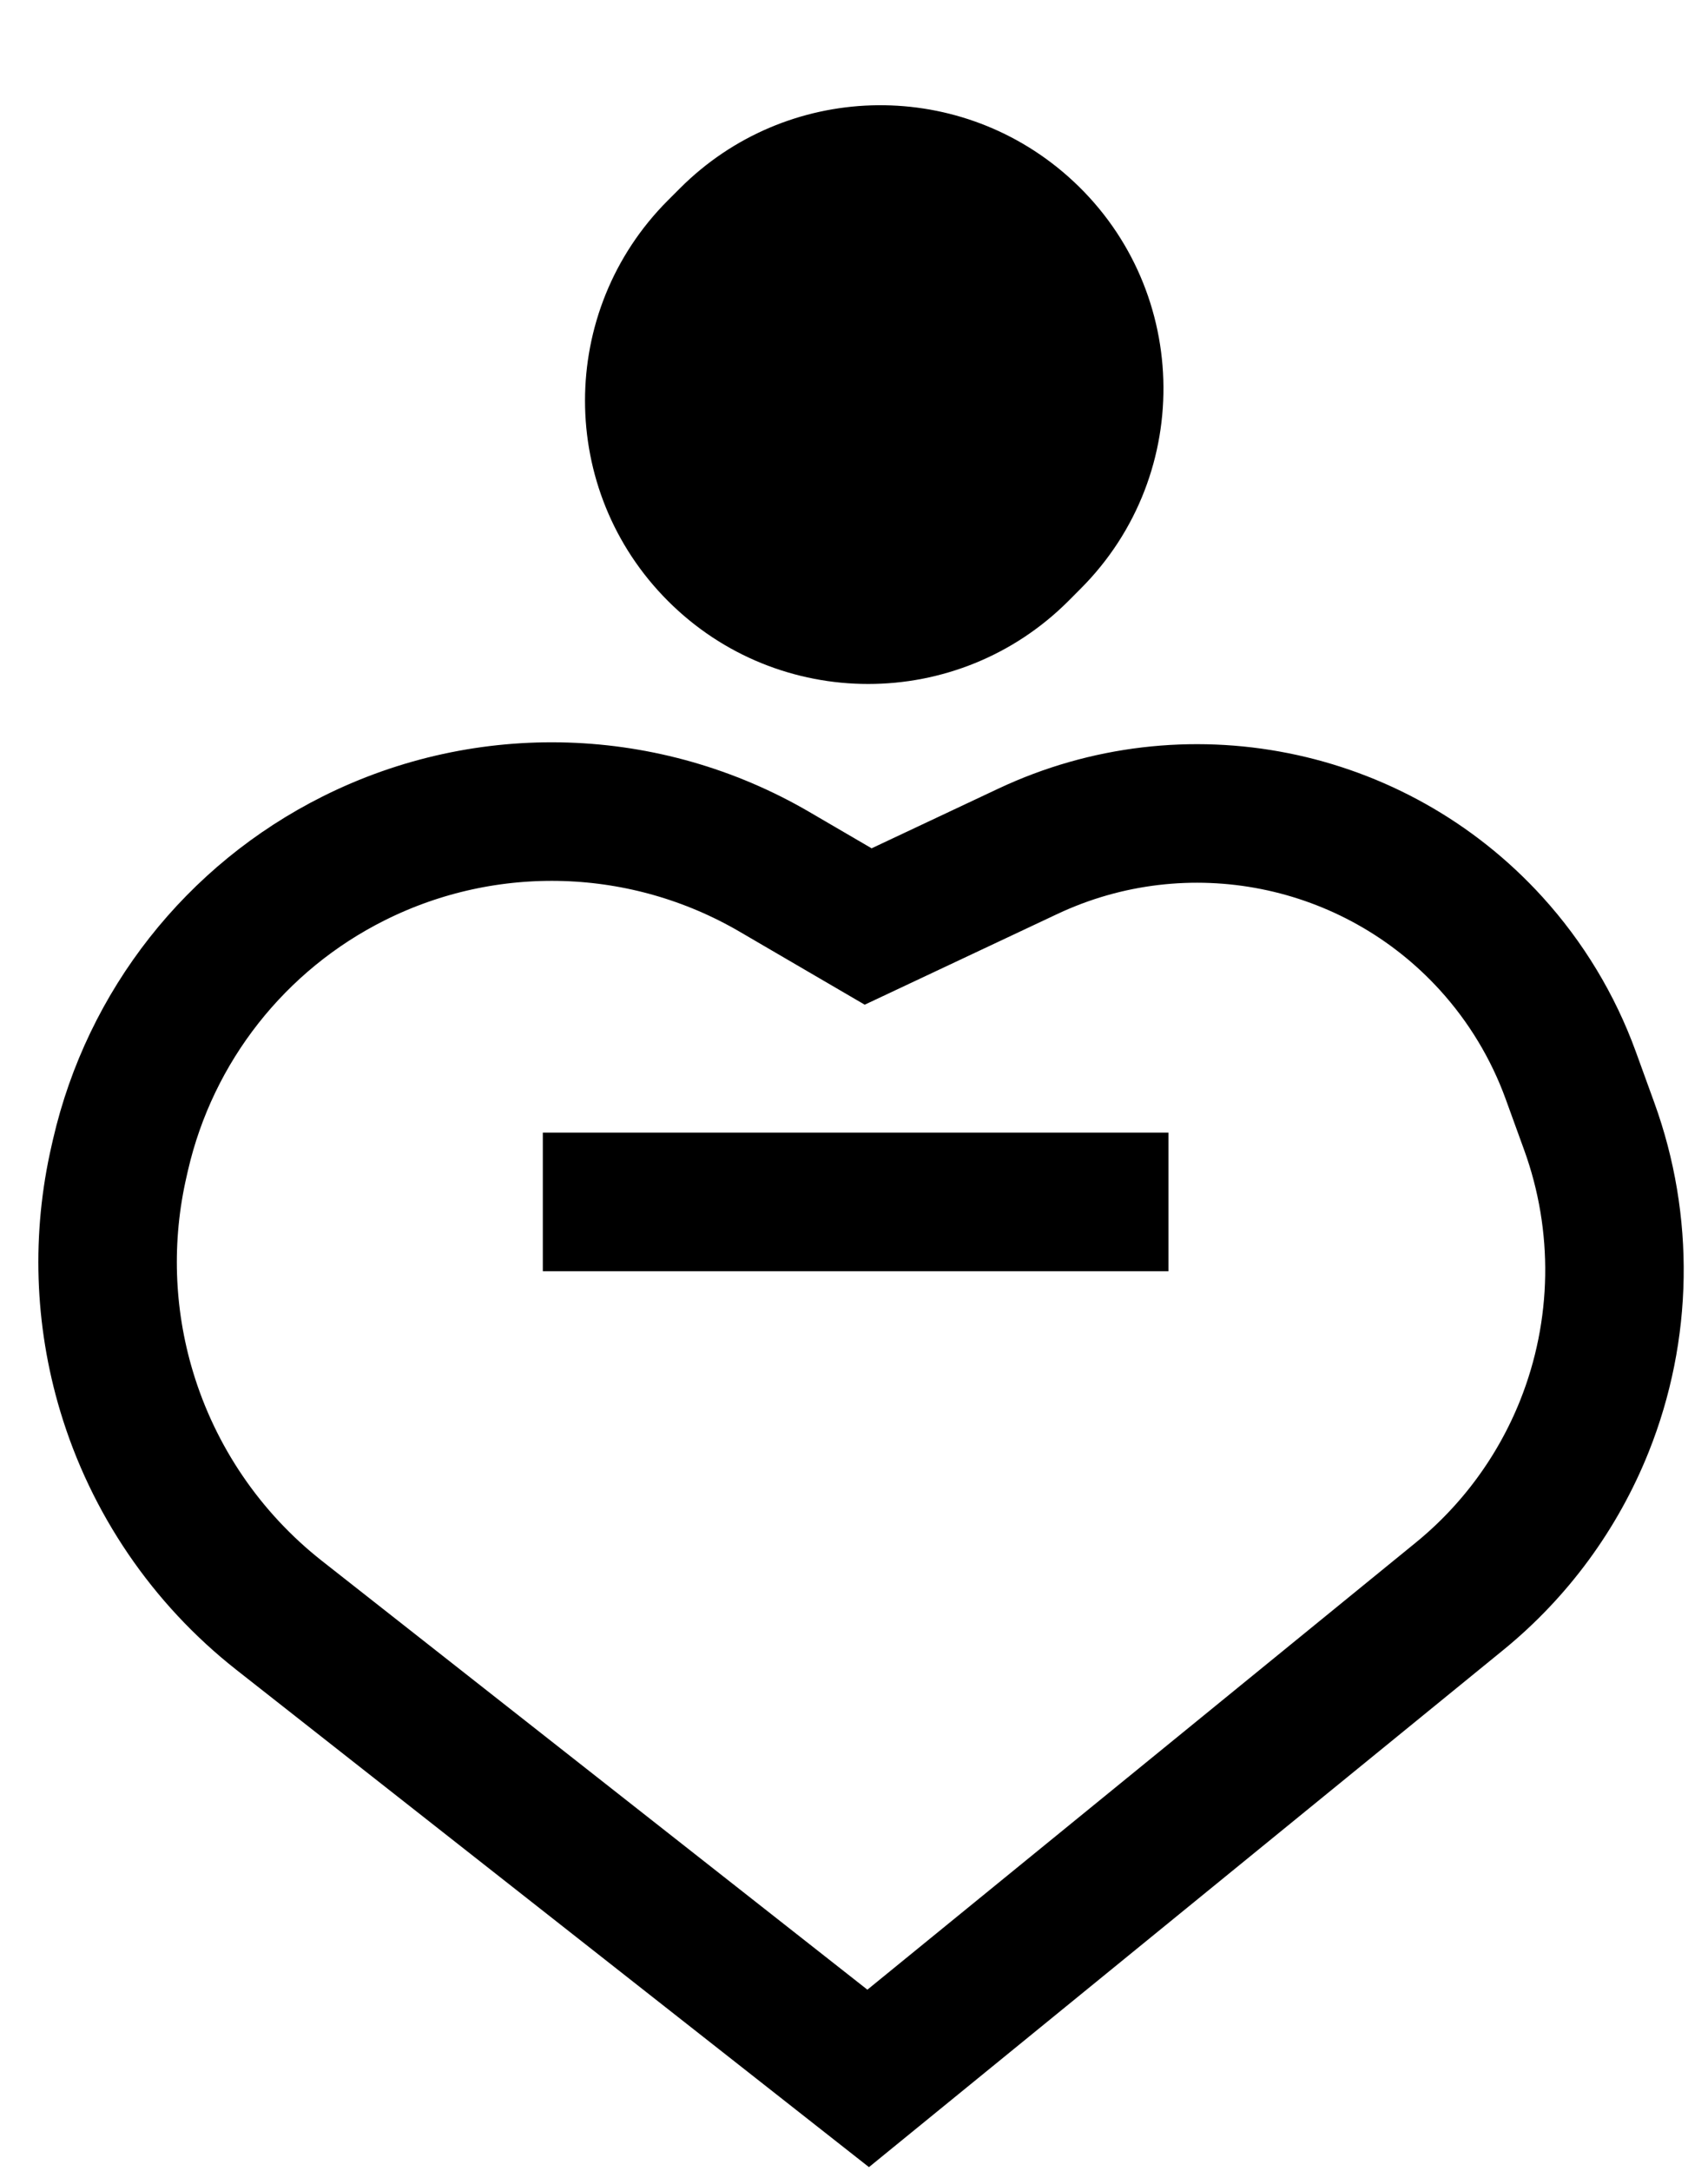 <svg viewBox="0 0 37 47" fill="none" xmlns="http://www.w3.org/2000/svg">
<path d="M11.759 26.024H25.313M18.807 20.06L16.779 18.877C13.985 17.247 10.557 17.137 7.664 18.584V18.584C5.107 19.862 3.254 22.215 2.611 25.001L2.58 25.137C2.2 26.784 2.255 28.502 2.741 30.121V30.121C3.317 32.042 4.473 33.737 6.049 34.976L18.807 45L31.616 34.563C32.816 33.585 33.747 32.318 34.322 30.881V30.881C35.154 28.801 35.191 26.486 34.425 24.38L34.026 23.281C33.643 22.228 33.058 21.26 32.305 20.431V20.431C29.761 17.633 25.688 16.822 22.266 18.432L18.807 20.06Z" stroke="black" stroke-width="3"/>
<path d="M23.145 13.012L23.407 12.749C25.909 10.248 25.781 6.154 23.128 3.813C20.699 1.67 17.023 1.784 14.732 4.075L14.47 4.337C12.074 6.733 12.074 10.617 14.47 13.012C16.865 15.408 20.749 15.408 23.145 13.012Z" fill="black"/>
</svg>
